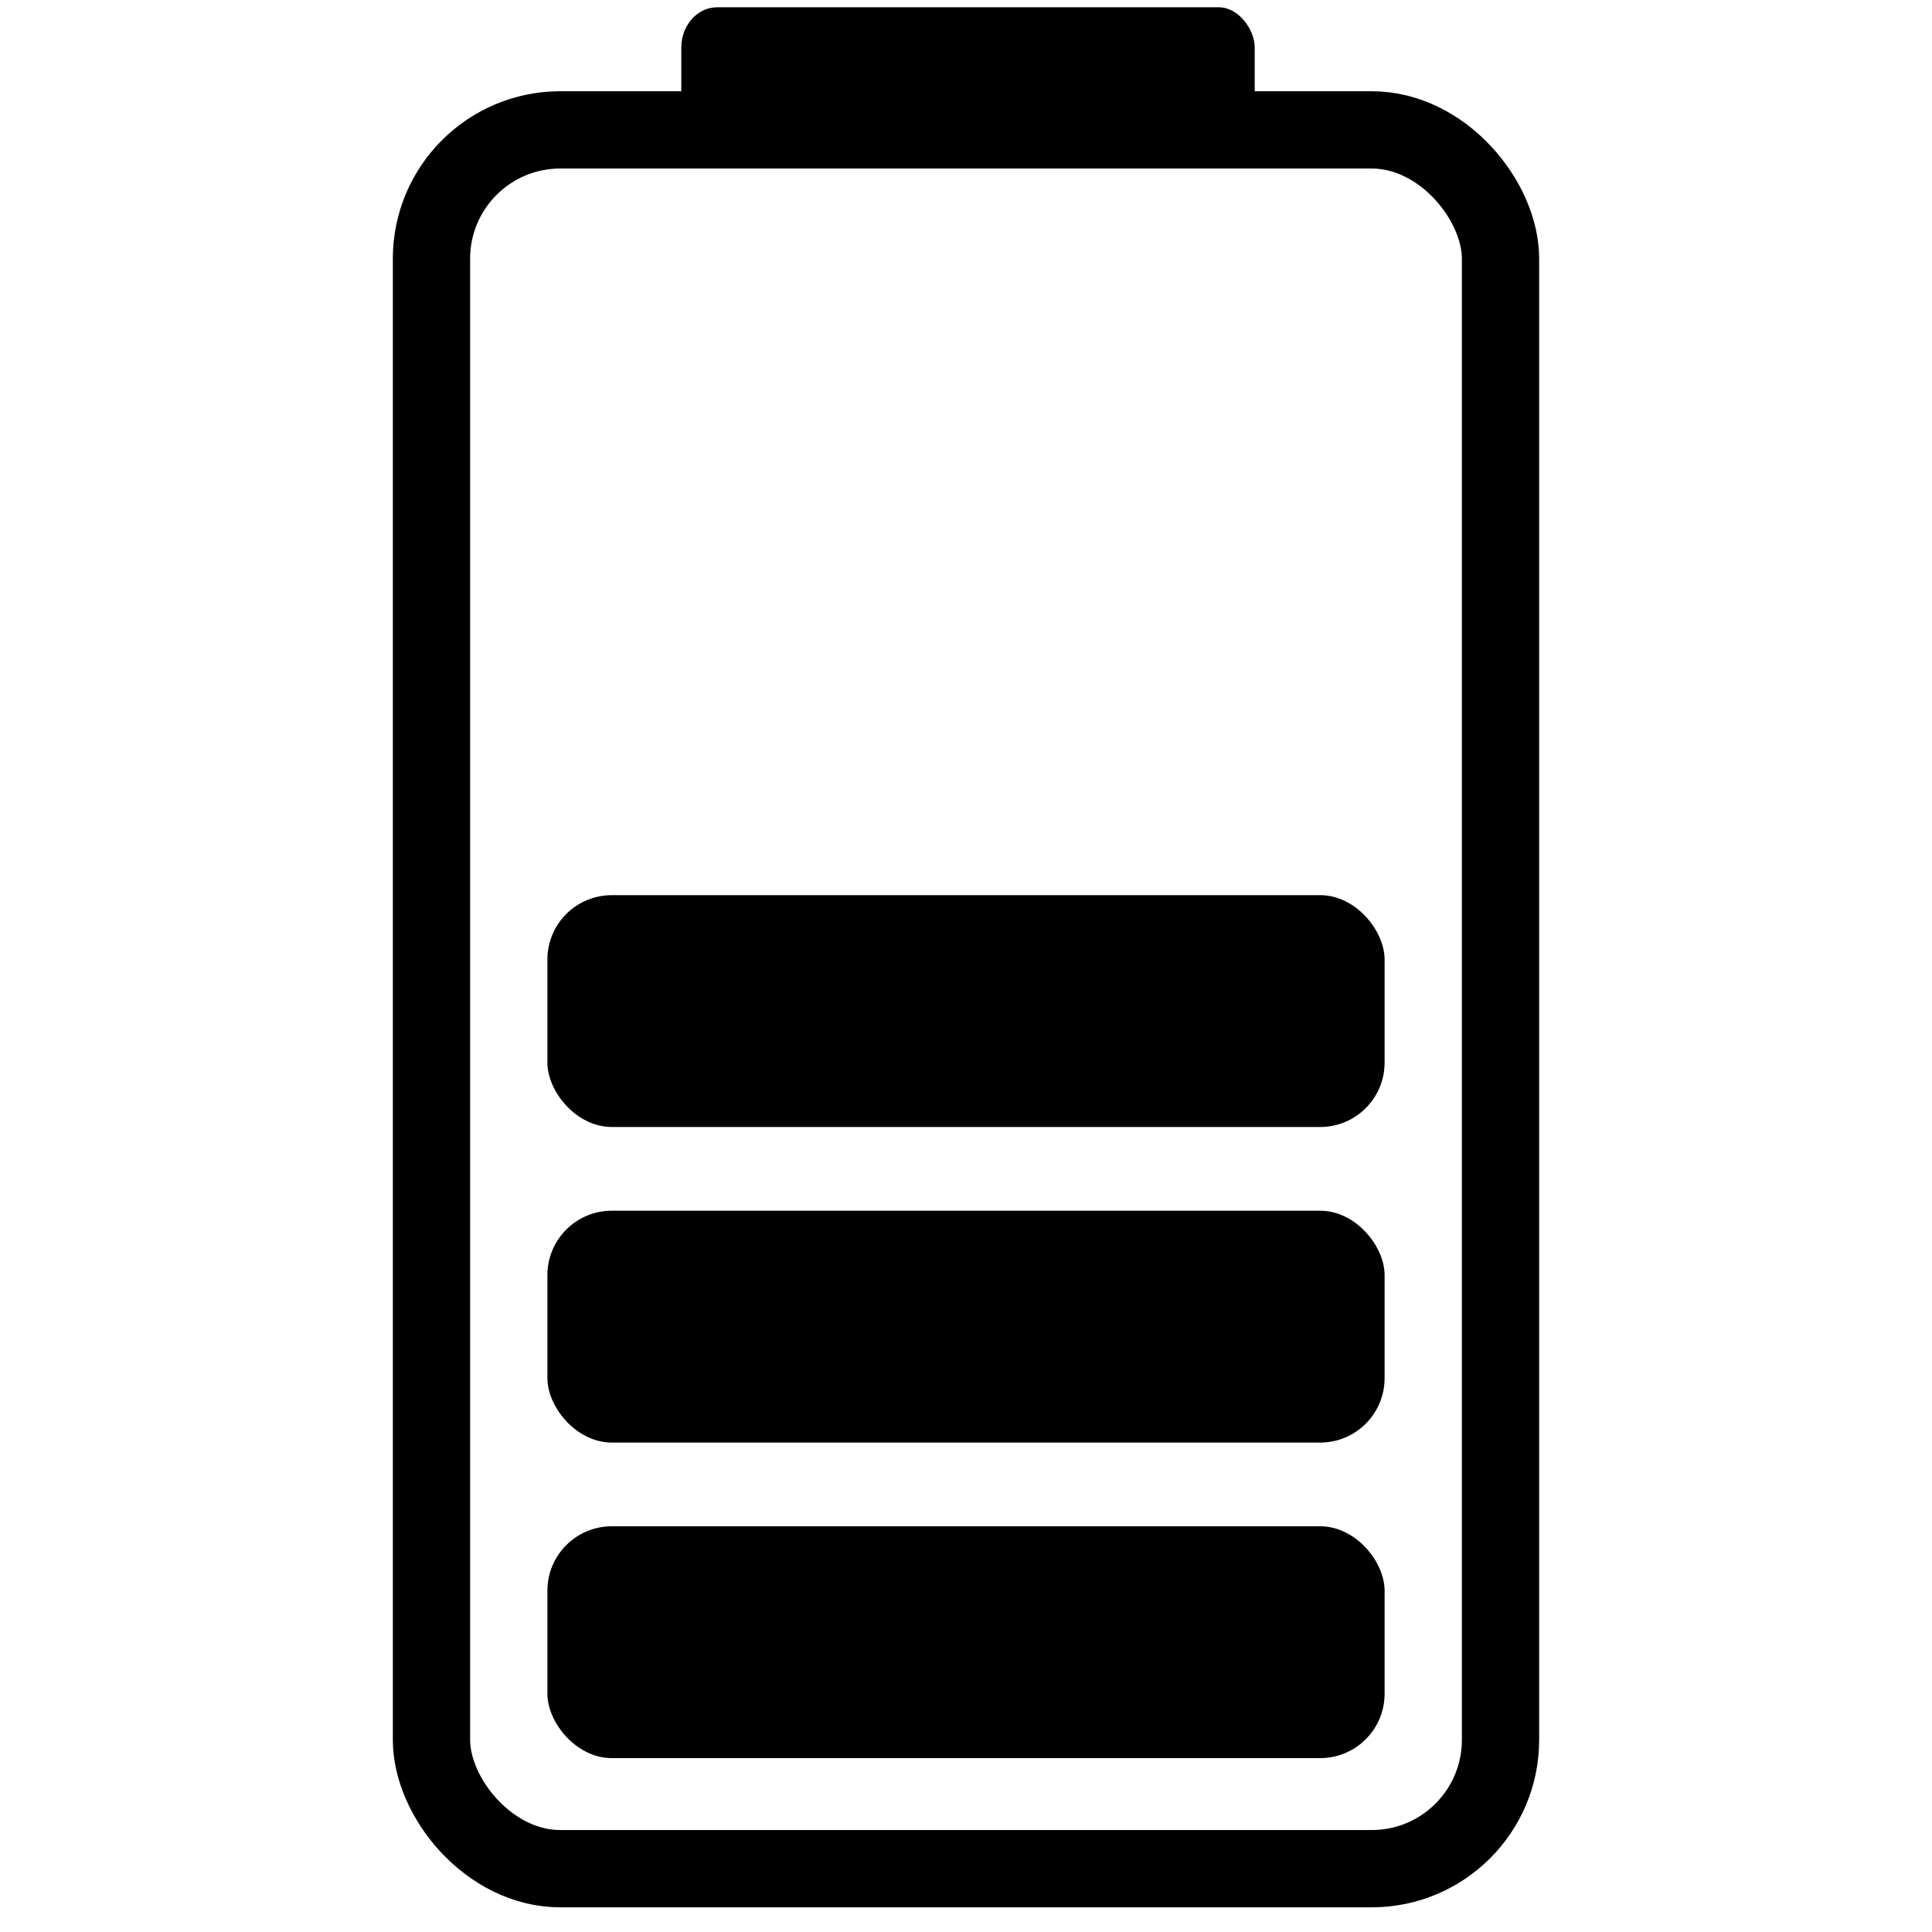 <svg id="egjeWDEY8Tu1" xmlns="http://www.w3.org/2000/svg" xmlns:xlink="http://www.w3.org/1999/xlink" viewBox="0 0 300 300" shape-rendering="geometricPrecision" text-rendering="geometricPrecision"><rect width="166" height="270" rx="20" ry="20" transform="translate(67 20.168)" fill="none" stroke="#000" stroke-width="12" stroke-linecap="round"/><rect width="80" height="15.195" rx="5" ry="5" transform="matrix(1.113 0 0 1.253 105.791 1.131)" stroke="#000" stroke-width="0" stroke-linejoin="round"/><rect width="130" height="36" rx="10" ry="10" transform="translate(85 139)" stroke="#000" stroke-width="0" stroke-linejoin="round"/><rect width="130" height="36" rx="10" ry="10" transform="translate(85 188)" stroke="#000" stroke-width="0" stroke-linejoin="round"/><rect width="130" height="36" rx="10" ry="10" transform="translate(85 237)" stroke="#000" stroke-width="0" stroke-linejoin="round"/></svg>
